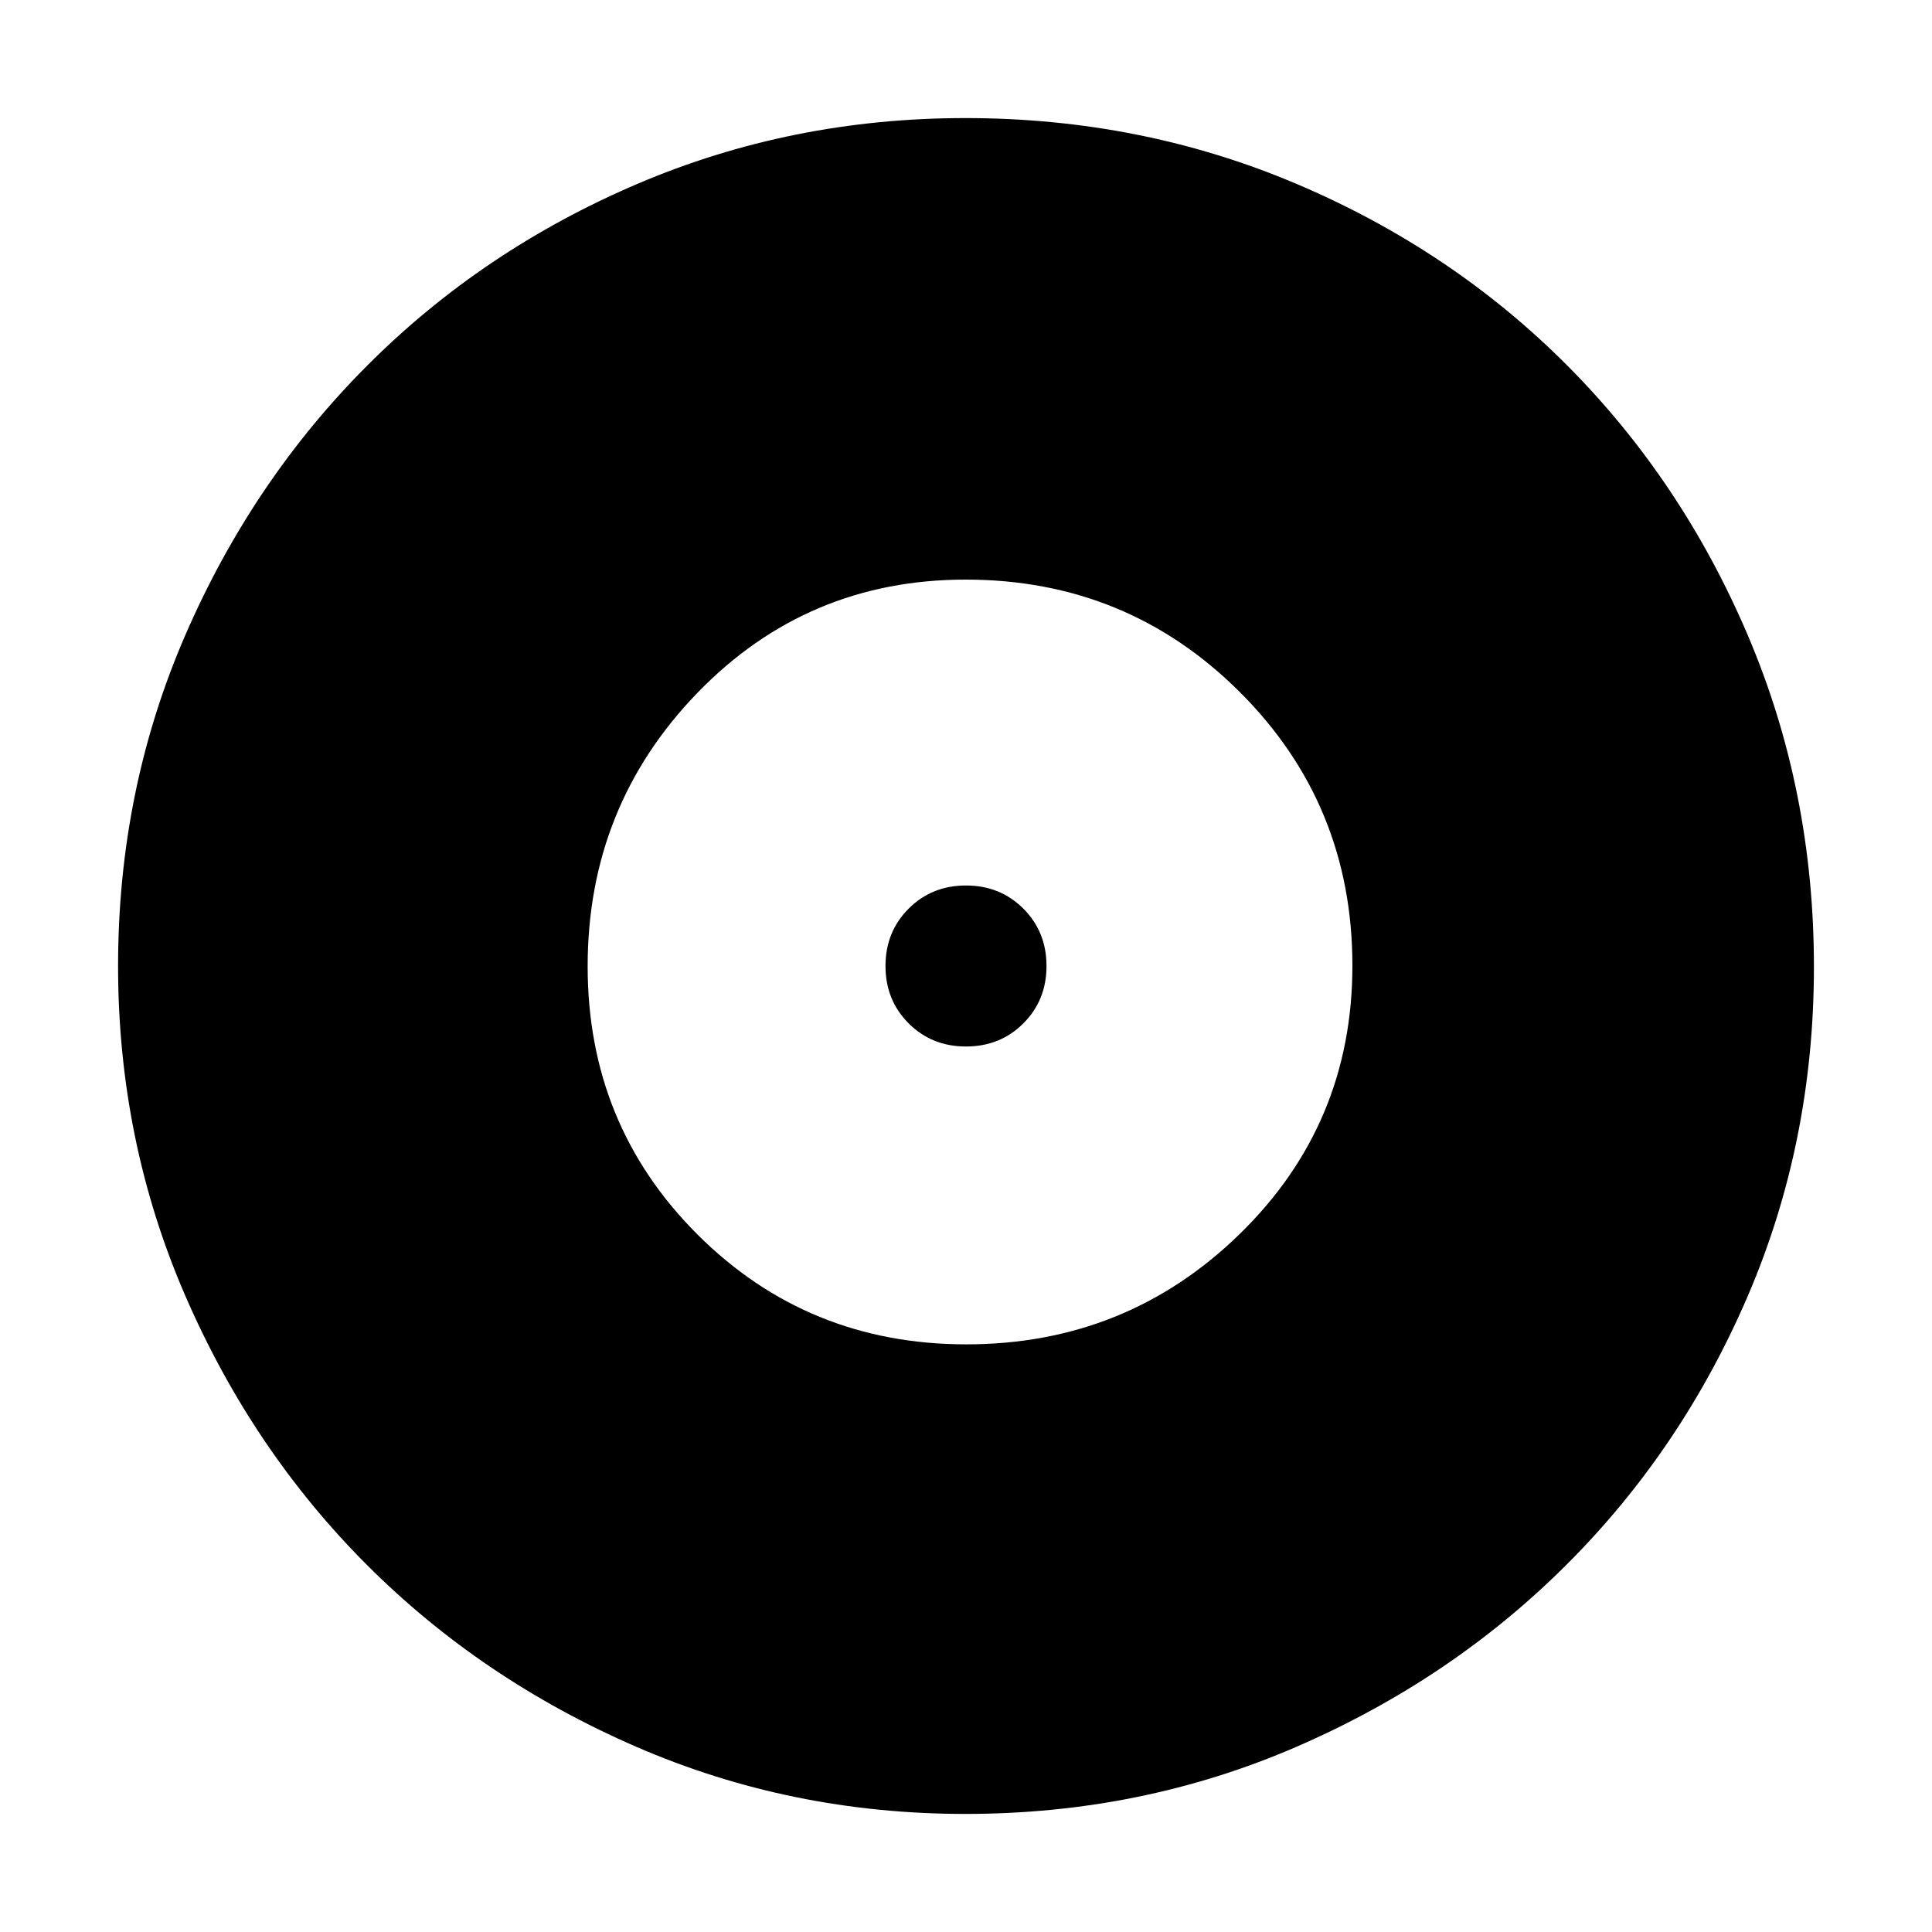 <svg xmlns="http://www.w3.org/2000/svg" height="40" viewBox="0 -960 960 960" width="40"><path d="M480.16-292q79.51 0 135.67-54.66Q672-401.31 672-480.16q0-80.17-55.99-136.01Q560.02-672 479.84-672 401-672 346.5-615.68 292-559.35 292-479.84q0 78.84 54.66 133.34 54.65 54.5 133.5 54.5ZM480-440q-17 0-28.5-11.5T440-480q0-17 11.5-28.5T480-520q17 0 28.5 11.5T520-480q0 17-11.5 28.5T480-440Zm-.31 381.33q-86.66 0-163.5-33.35t-133.83-90.34q-56.99-56.99-90.34-133.91Q58.67-393.2 58.67-480q0-87.48 33.41-164.42 33.41-76.94 90.62-134.16 57.21-57.23 133.87-89.99 76.65-32.76 163.13-32.76 87.52 0 164.66 32.76t134.22 90q57.09 57.24 89.92 134.29 32.83 77.06 32.83 164.67 0 86.94-32.76 163.34-32.76 76.39-89.99 133.58-57.22 57.2-134.26 90.61-77.04 33.41-164.63 33.41Z"/></svg>